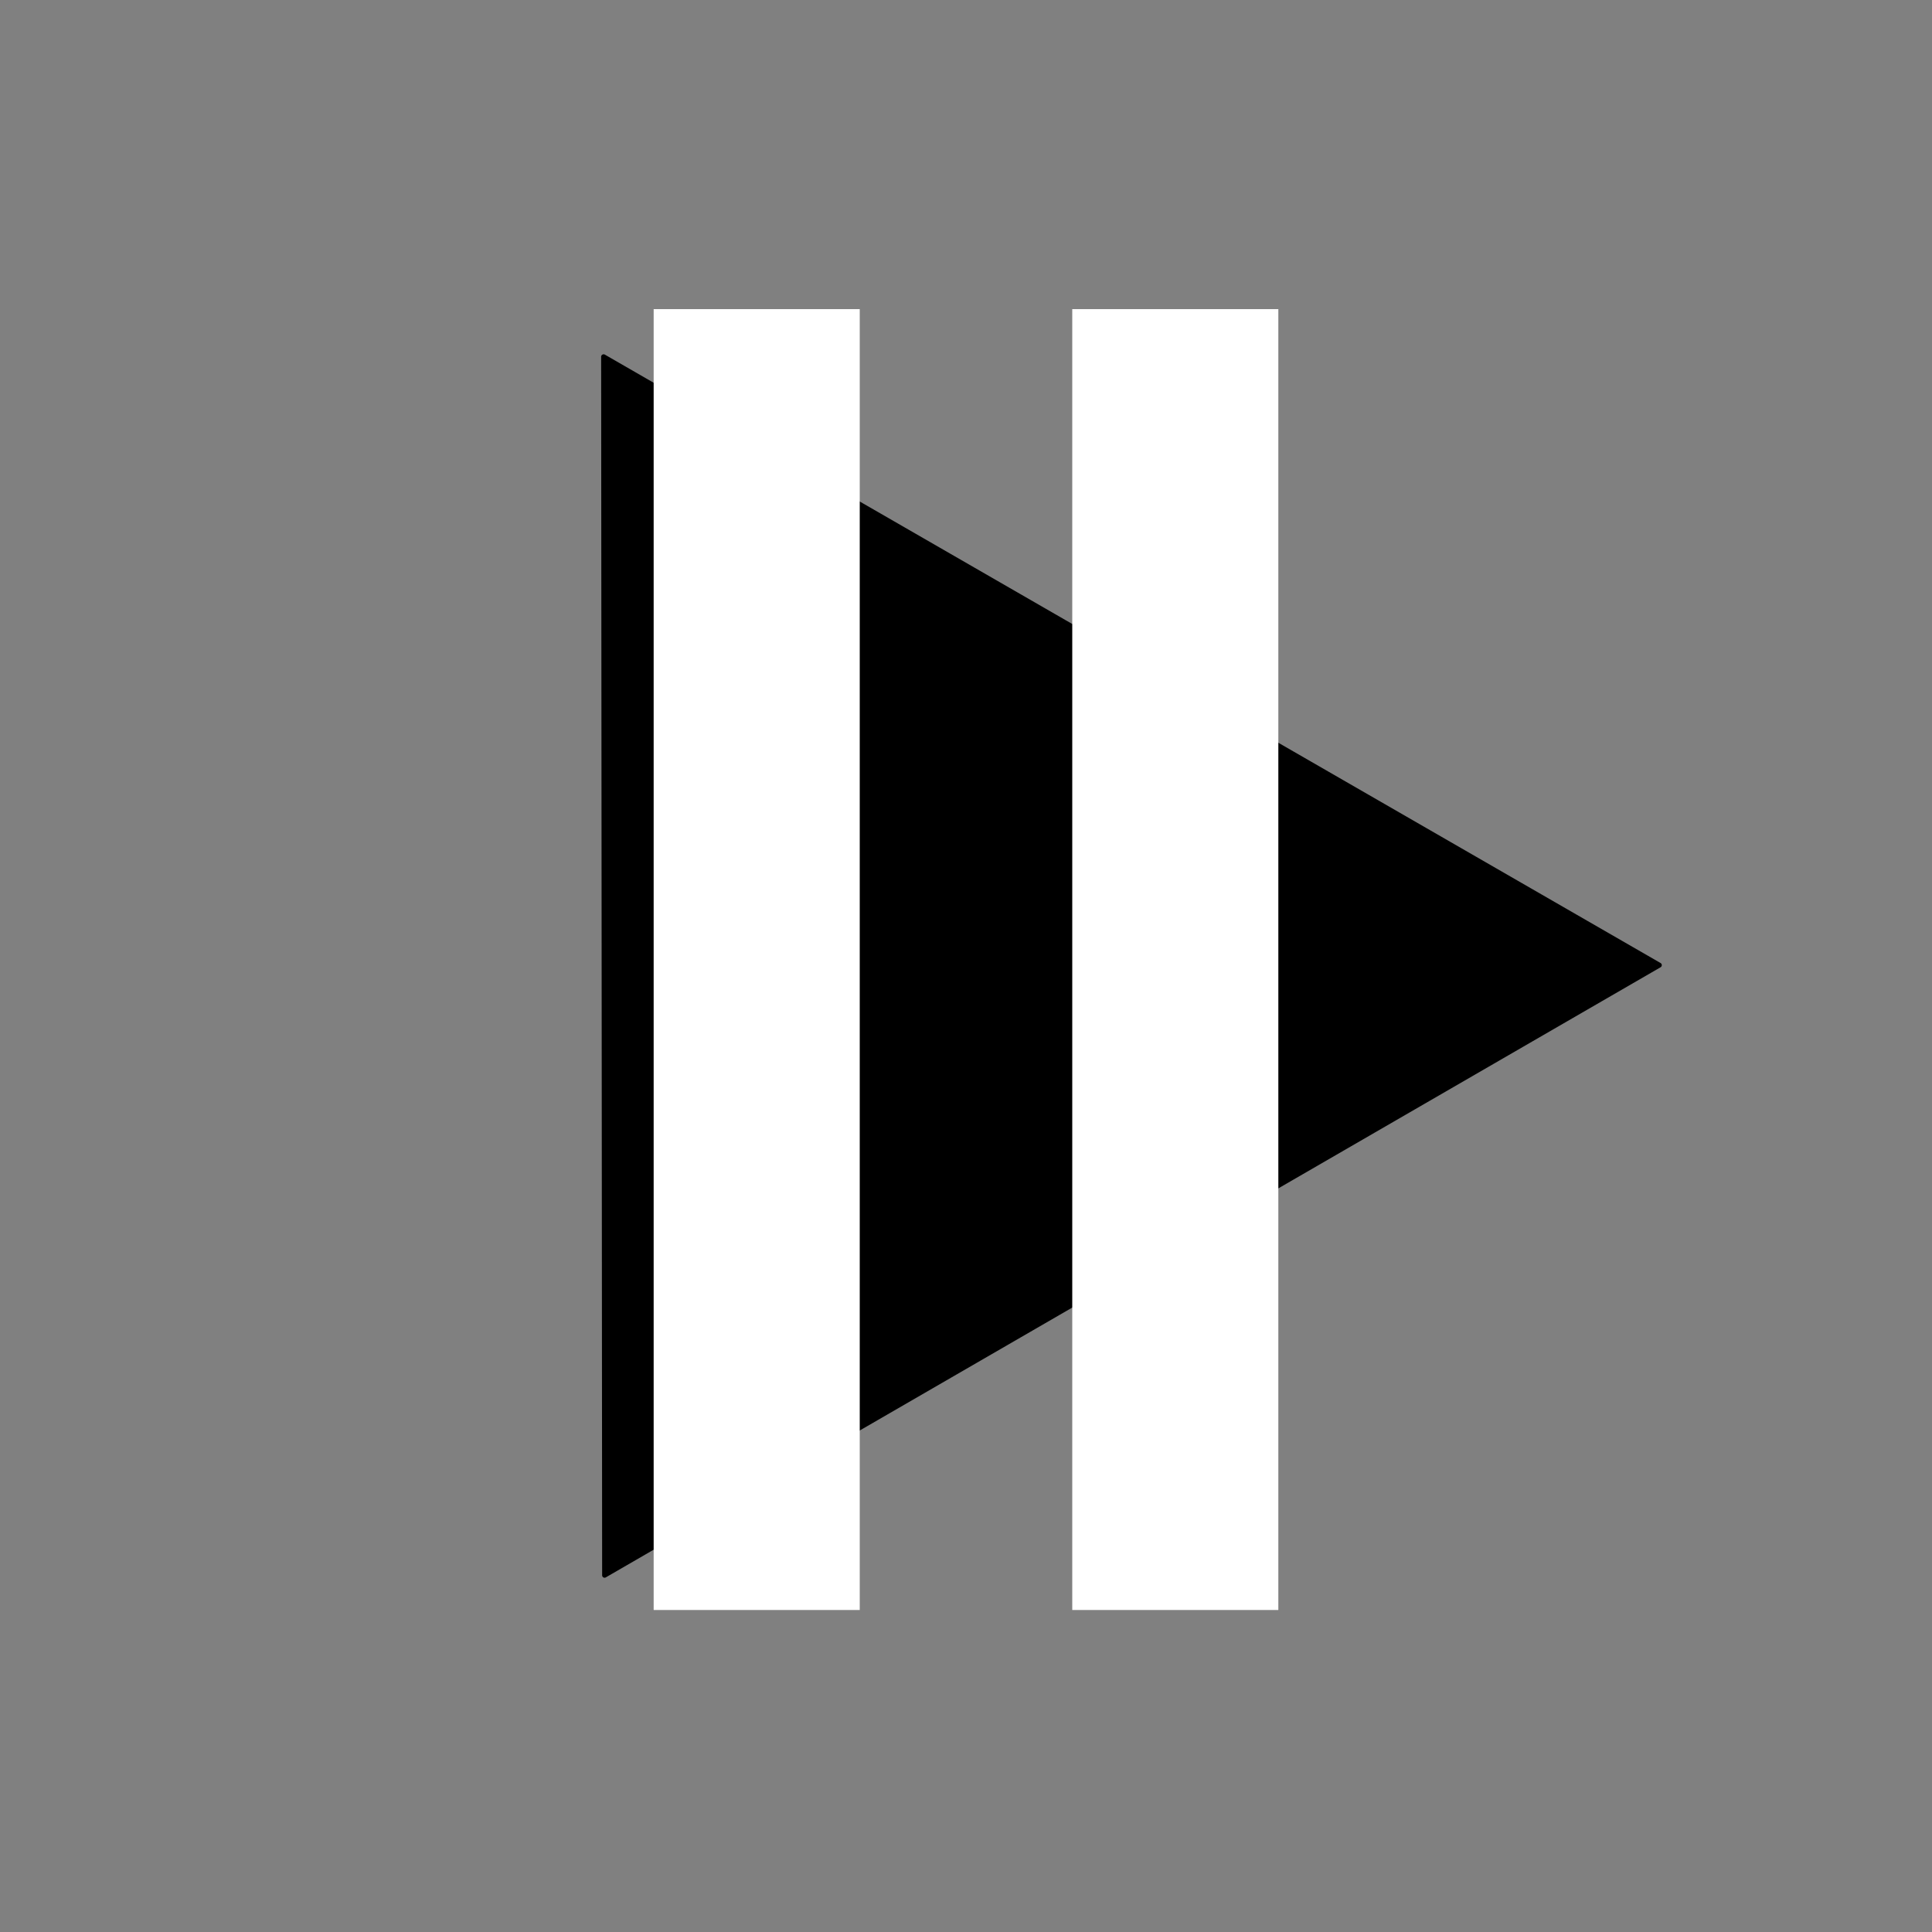    <svg id="playAnimationSVG"  xmlns="http://www.w3.org/2000/svg" viewBox="0 0 600 600">
        <rect x="0" y="0" width="600" height="600" fill="#808080" stroke="none"/>
        <defs>
            <mask id="iconMask">
                <circle class="dotty" cx="300" cy="300" r="245" fill="#FFF" stroke="none" stroke-miterlimit="10" stroke-width="105" />
                <circle class="dotty" cx="300" cy="300" r="245" fill="none" stroke="#000" stroke-miterlimit="10" stroke-width="105" stroke-dasharray="167.94 51.98" />
                <g class="spinballGroup">
                    <circle class="spinball" cx="221" cy="300" r="55" fill="#000" stroke="none" stroke-miterlimit="10" stroke-width="0" />
                    <circle class="spinball" cx="379" cy="300" r="55" fill="#000" stroke="none" stroke-miterlimit="10" stroke-width="0" />
                </g>
            </mask>
        </defs>
        <g>
            <circle class="outline" cx="300" cy="300" r="245" fill="none" stroke="#000" stroke-miterlimit="10" stroke-width="0" />
            <g class="iconGroup" mask="url(#iconMask)">
                <path class="icon" d="M187,489.21l-.31-378.41a.77.77,0,0,1,1.15-.67l150.53,86.75L515.71,299.08a.76.76,0,0,1,0,1.31L188.14,489.87A.76.76,0,0,1,187,489.21Z" />
            </g>
            <g id="pauseGroup" class="pauseGroup">
                <line x1="235" y1="96" x2="235" y2="500" fill="none" stroke="#fff" stroke-miterlimit="10" stroke-width="64" />
                <line x1="365" y1="96" x2="365" y2="500" fill="none" stroke="#fff" stroke-miterlimit="10" stroke-width="64" />
            </g>
        </g>
    </svg>